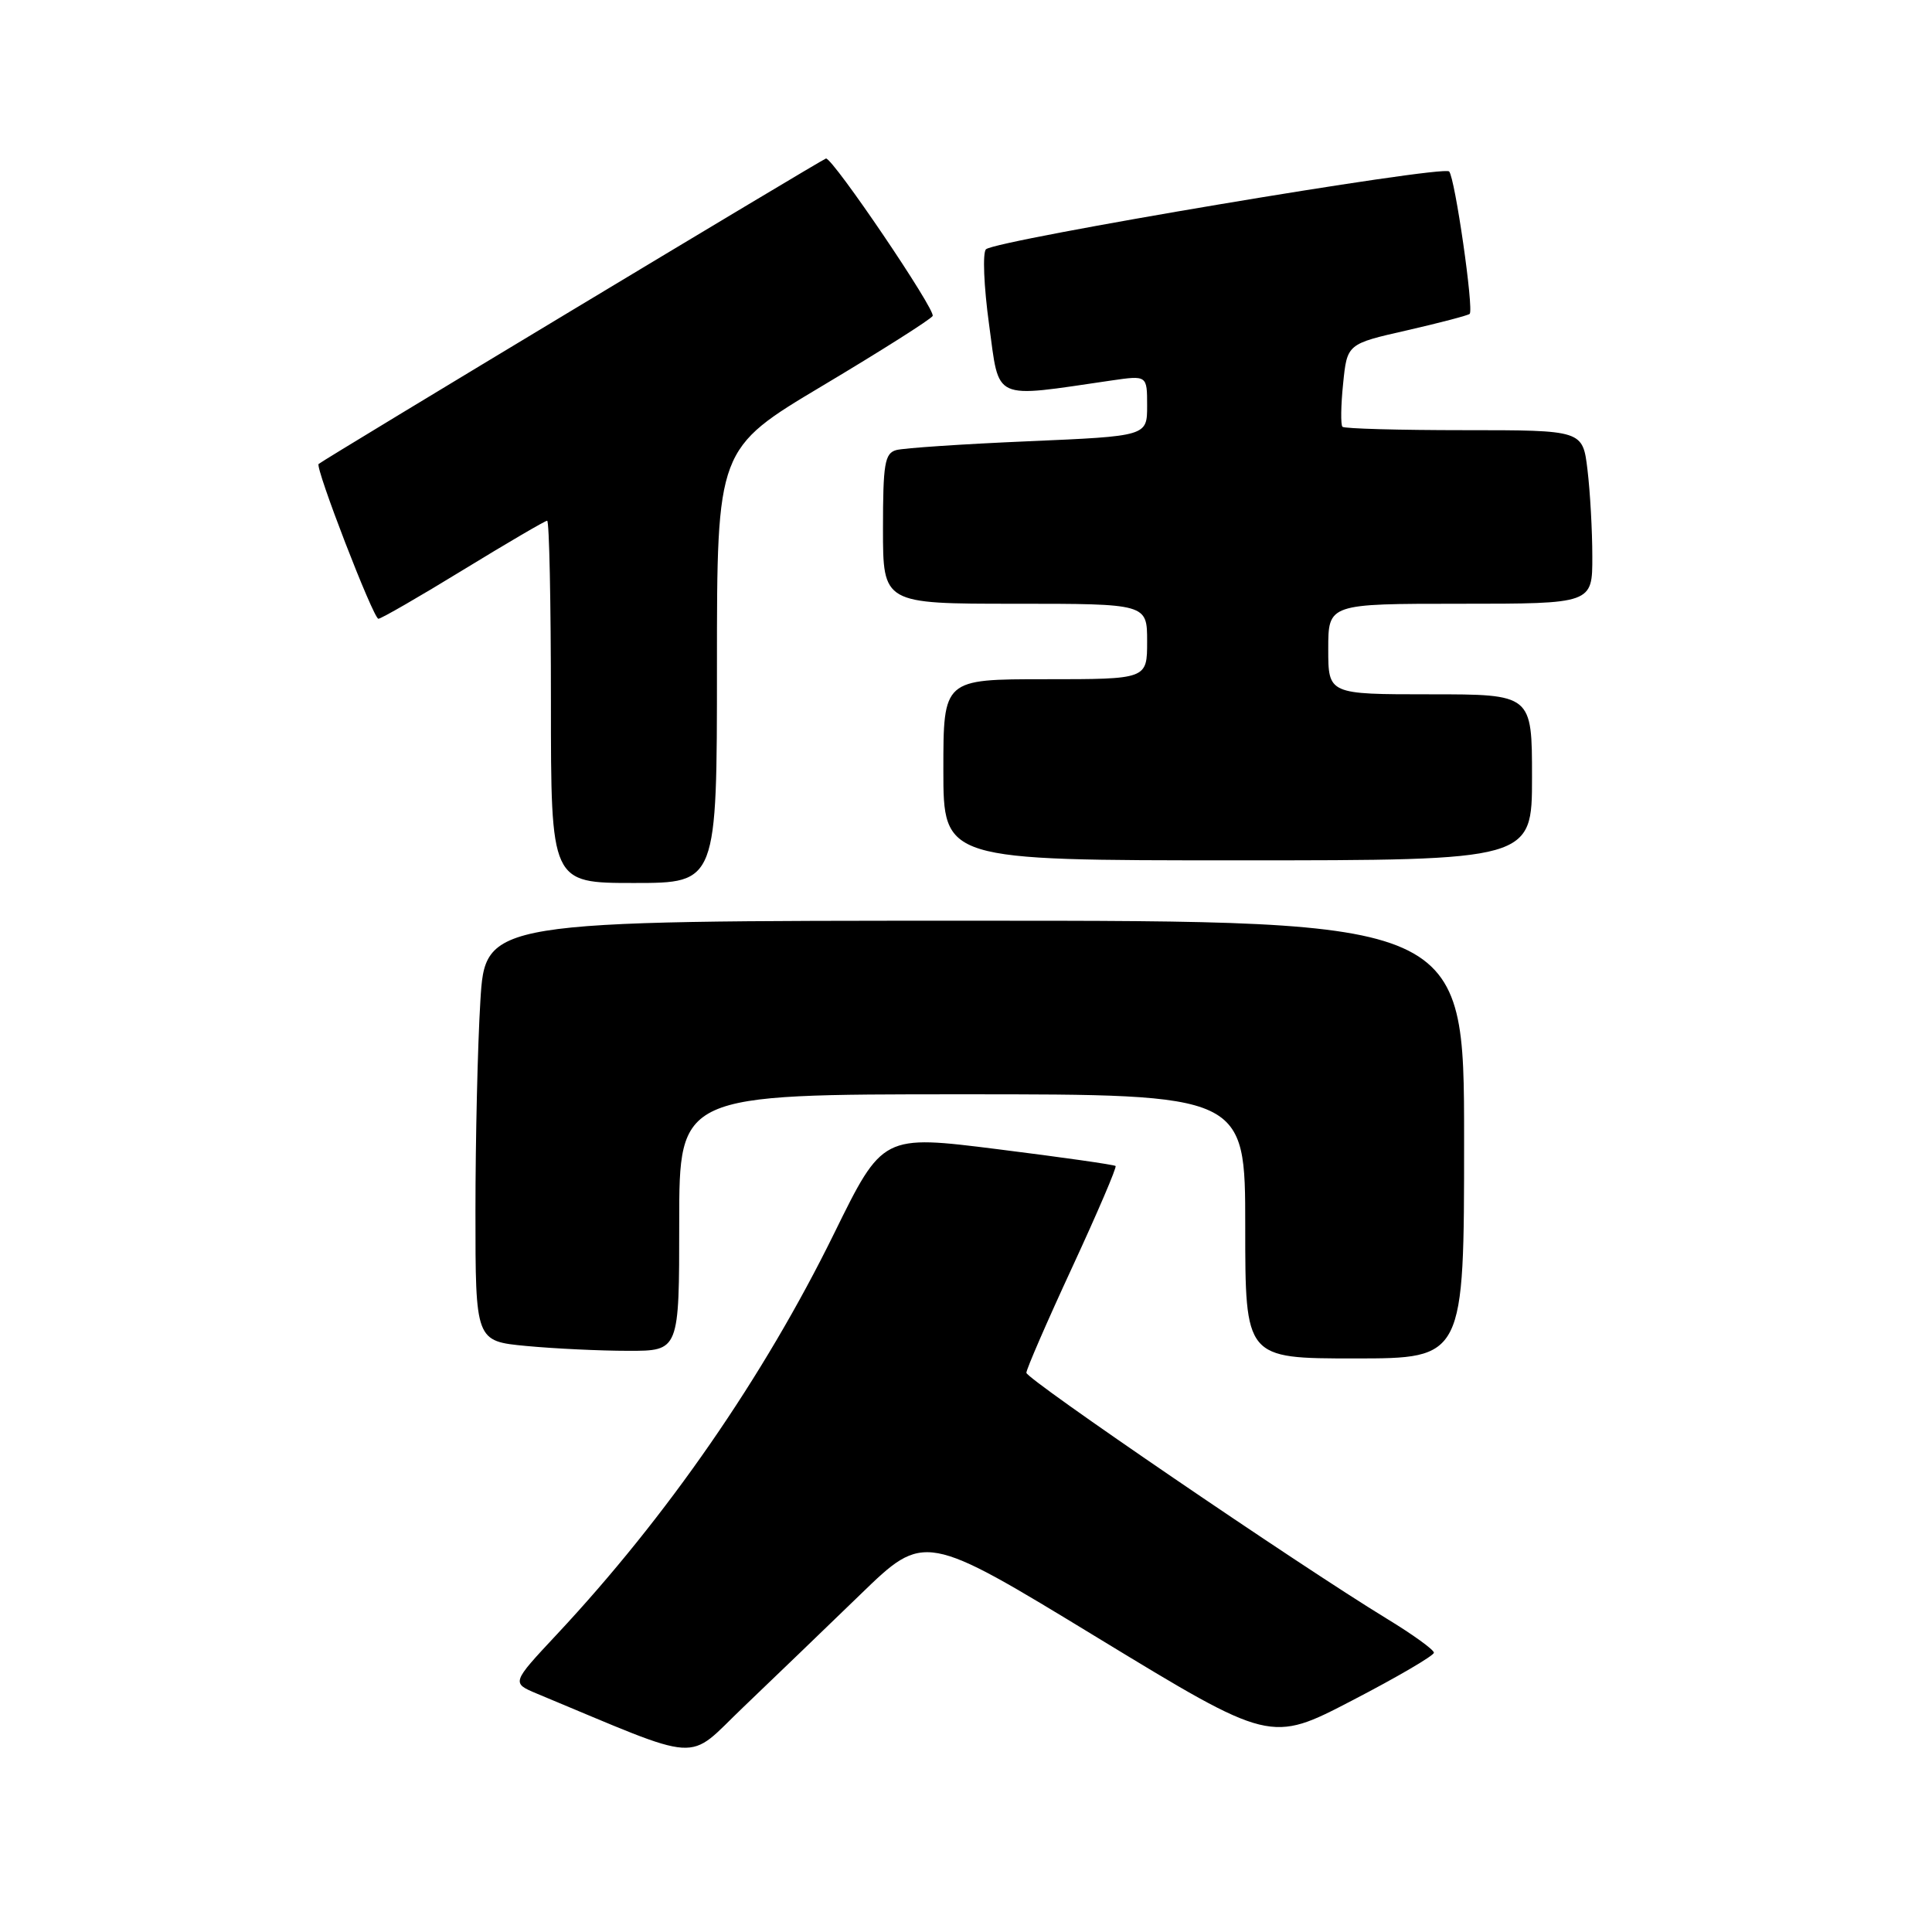 <?xml version="1.0" encoding="UTF-8" standalone="no"?>
<!DOCTYPE svg PUBLIC "-//W3C//DTD SVG 1.1//EN" "http://www.w3.org/Graphics/SVG/1.1/DTD/svg11.dtd" >
<svg xmlns="http://www.w3.org/2000/svg" xmlns:xlink="http://www.w3.org/1999/xlink" version="1.1" viewBox="0 0 256 256">
 <g >
 <path fill="currentColor"
d=" M 114.00 211.28 C 122.50 203.04 122.50 203.04 145.42 217.00 C 168.35 230.95 168.35 230.95 179.17 225.32 C 185.13 222.23 190.00 219.38 190.00 218.99 C 190.00 218.60 187.19 216.57 183.75 214.48 C 172.00 207.31 136.00 182.75 136.00 181.90 C 136.00 181.43 138.73 175.14 142.07 167.93 C 145.41 160.71 148.00 154.67 147.82 154.50 C 147.64 154.33 140.63 153.33 132.23 152.28 C 116.95 150.36 116.95 150.36 110.53 163.43 C 101.18 182.47 88.38 200.96 73.79 216.56 C 67.77 223.00 67.77 223.00 71.13 224.41 C 93.58 233.75 90.78 233.57 98.50 226.20 C 102.35 222.52 109.33 215.80 114.00 211.28 Z  M 194.00 151.00 C 194.00 122.00 194.00 122.00 129.15 122.00 C 64.30 122.00 64.30 122.00 63.65 132.66 C 63.29 138.52 63.00 151.05 63.00 160.51 C 63.00 177.71 63.00 177.71 69.75 178.35 C 73.46 178.70 79.54 178.99 83.25 178.99 C 90.00 179.00 90.00 179.00 90.00 162.00 C 90.00 145.00 90.00 145.00 127.50 145.00 C 165.00 145.00 165.00 145.00 165.00 162.50 C 165.00 180.00 165.00 180.00 179.50 180.00 C 194.00 180.00 194.00 180.00 194.00 151.00 Z  M 95.00 88.23 C 95.00 59.46 95.00 59.46 109.03 51.09 C 116.74 46.49 123.29 42.34 123.58 41.87 C 124.04 41.13 110.41 21.00 109.45 21.00 C 109.13 21.00 42.91 60.87 42.22 61.48 C 41.72 61.92 49.47 81.98 50.14 81.99 C 50.48 82.00 55.55 79.08 61.39 75.50 C 67.23 71.93 72.23 69.00 72.50 69.00 C 72.78 69.00 73.00 79.80 73.00 93.00 C 73.00 117.00 73.00 117.00 84.00 117.00 C 95.00 117.00 95.00 117.00 95.00 88.23 Z  M 203.00 103.00 C 203.00 92.00 203.00 92.00 189.50 92.00 C 176.00 92.00 176.00 92.00 176.00 86.00 C 176.00 80.00 176.00 80.00 193.50 80.00 C 211.00 80.00 211.00 80.00 210.99 73.75 C 210.99 70.31 210.70 65.14 210.35 62.25 C 209.72 57.00 209.72 57.00 194.03 57.00 C 185.40 57.00 178.13 56.80 177.88 56.55 C 177.64 56.30 177.67 53.73 177.97 50.84 C 178.50 45.57 178.50 45.57 186.44 43.77 C 190.80 42.77 194.54 41.79 194.74 41.59 C 195.31 41.02 192.80 23.60 192.02 22.72 C 191.25 21.84 132.00 31.80 130.65 33.03 C 130.18 33.45 130.36 37.95 131.06 43.02 C 132.46 53.26 131.33 52.74 147.25 50.42 C 152.00 49.73 152.00 49.73 152.00 53.76 C 152.00 57.79 152.00 57.79 136.25 58.47 C 127.59 58.84 119.71 59.37 118.75 59.64 C 117.23 60.07 117.00 61.46 117.00 70.07 C 117.00 80.00 117.00 80.00 134.50 80.00 C 152.00 80.00 152.00 80.00 152.00 85.00 C 152.00 90.00 152.00 90.00 138.50 90.00 C 125.00 90.00 125.00 90.00 125.00 102.00 C 125.00 114.00 125.00 114.00 164.00 114.00 C 203.00 114.00 203.00 114.00 203.00 103.00 Z "/>
</g>
</svg>